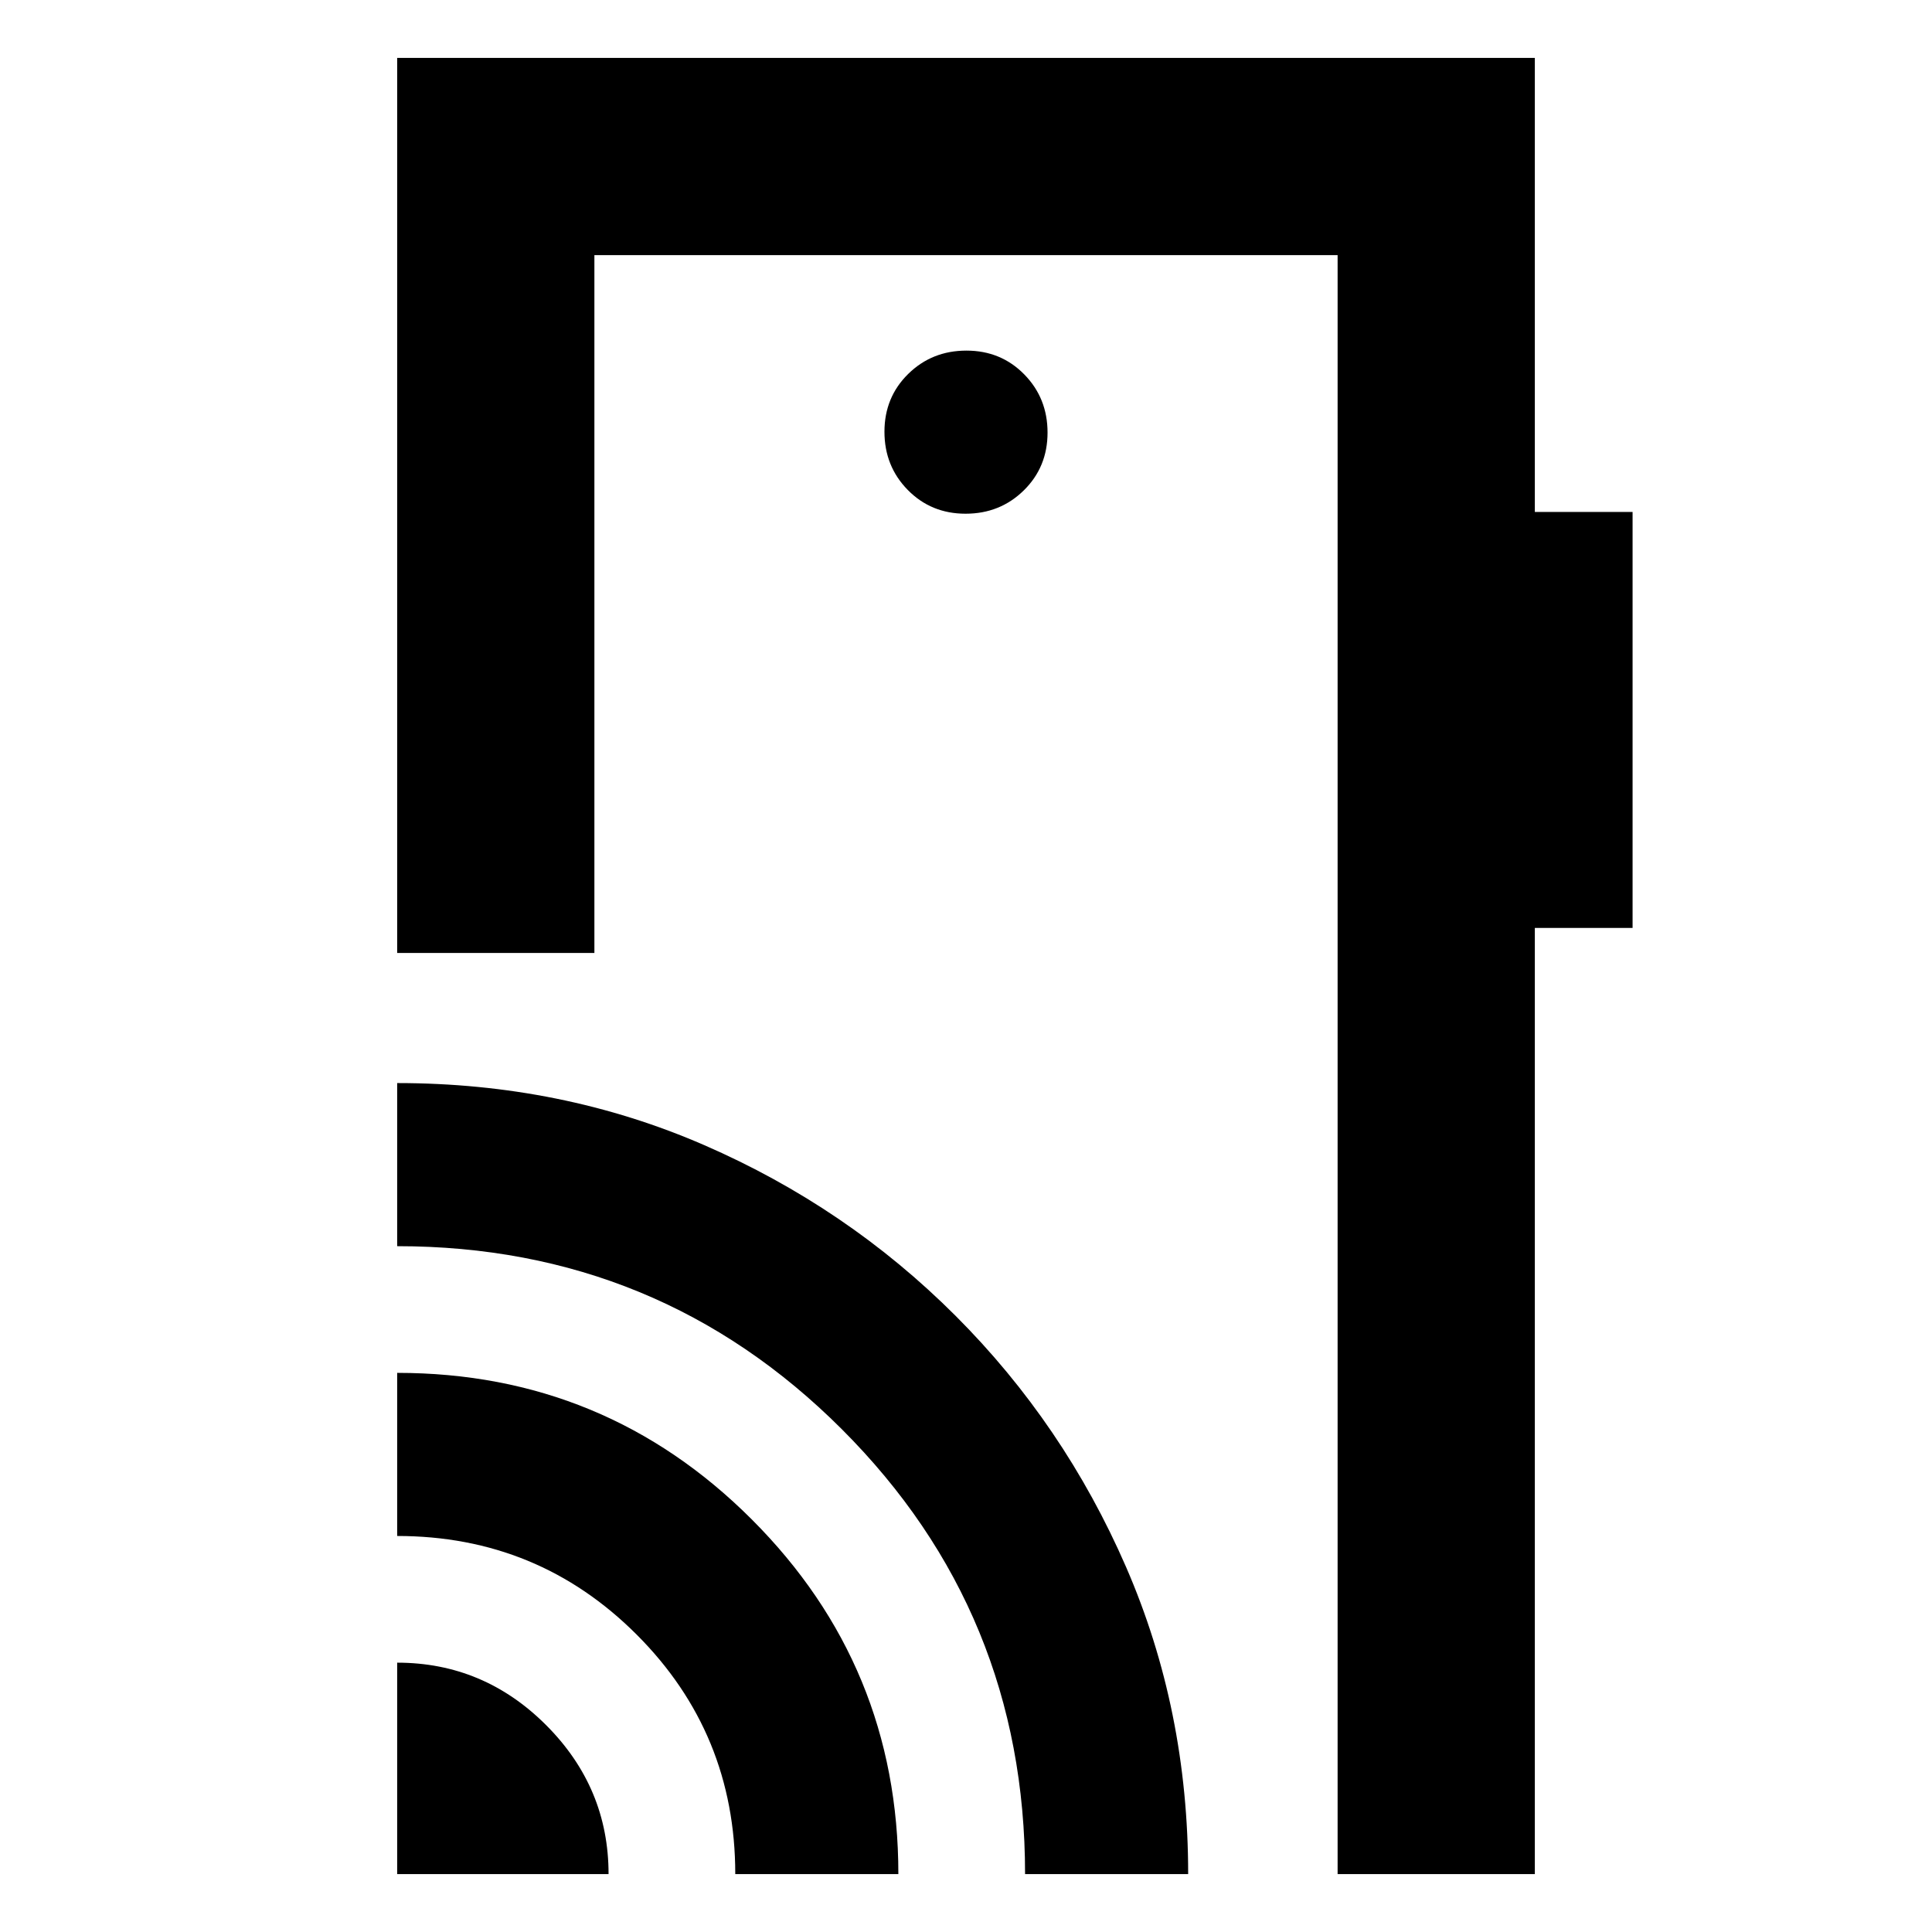 <svg xmlns="http://www.w3.org/2000/svg" height="20" viewBox="0 -960 960 960" width="20"><path d="M197.35-28.78v-105.05q42.99 0 74.01 31.03 31.03 31.03 31.03 74.02H197.35Zm168 0q0-70-49-119t-119-49v-81.05q103.39 0 176.21 72.83 72.83 72.83 72.83 176.22h-81.04Zm144 0q0-130-91-221t-221-91v-81.05q81.69 0 152.61 30.85 70.91 30.85 124.82 84.76 53.92 53.92 84.76 124.86 30.85 70.94 30.85 152.58h-81.04Zm253.3-902.44v225.61h48.57v206.7h-48.57v470.13h-98v-804.44h-369.3v346.74h-98v-444.74h565.3ZM479.79-704.74q17.13 0 28.93-11.59t11.8-28.72q0-17.13-11.59-28.93t-28.72-11.8q-17.13 0-28.93 11.59t-11.8 28.72q0 17.13 11.59 28.93t28.72 11.8ZM664.65-28.78v-804.44 804.44Z"/></svg>